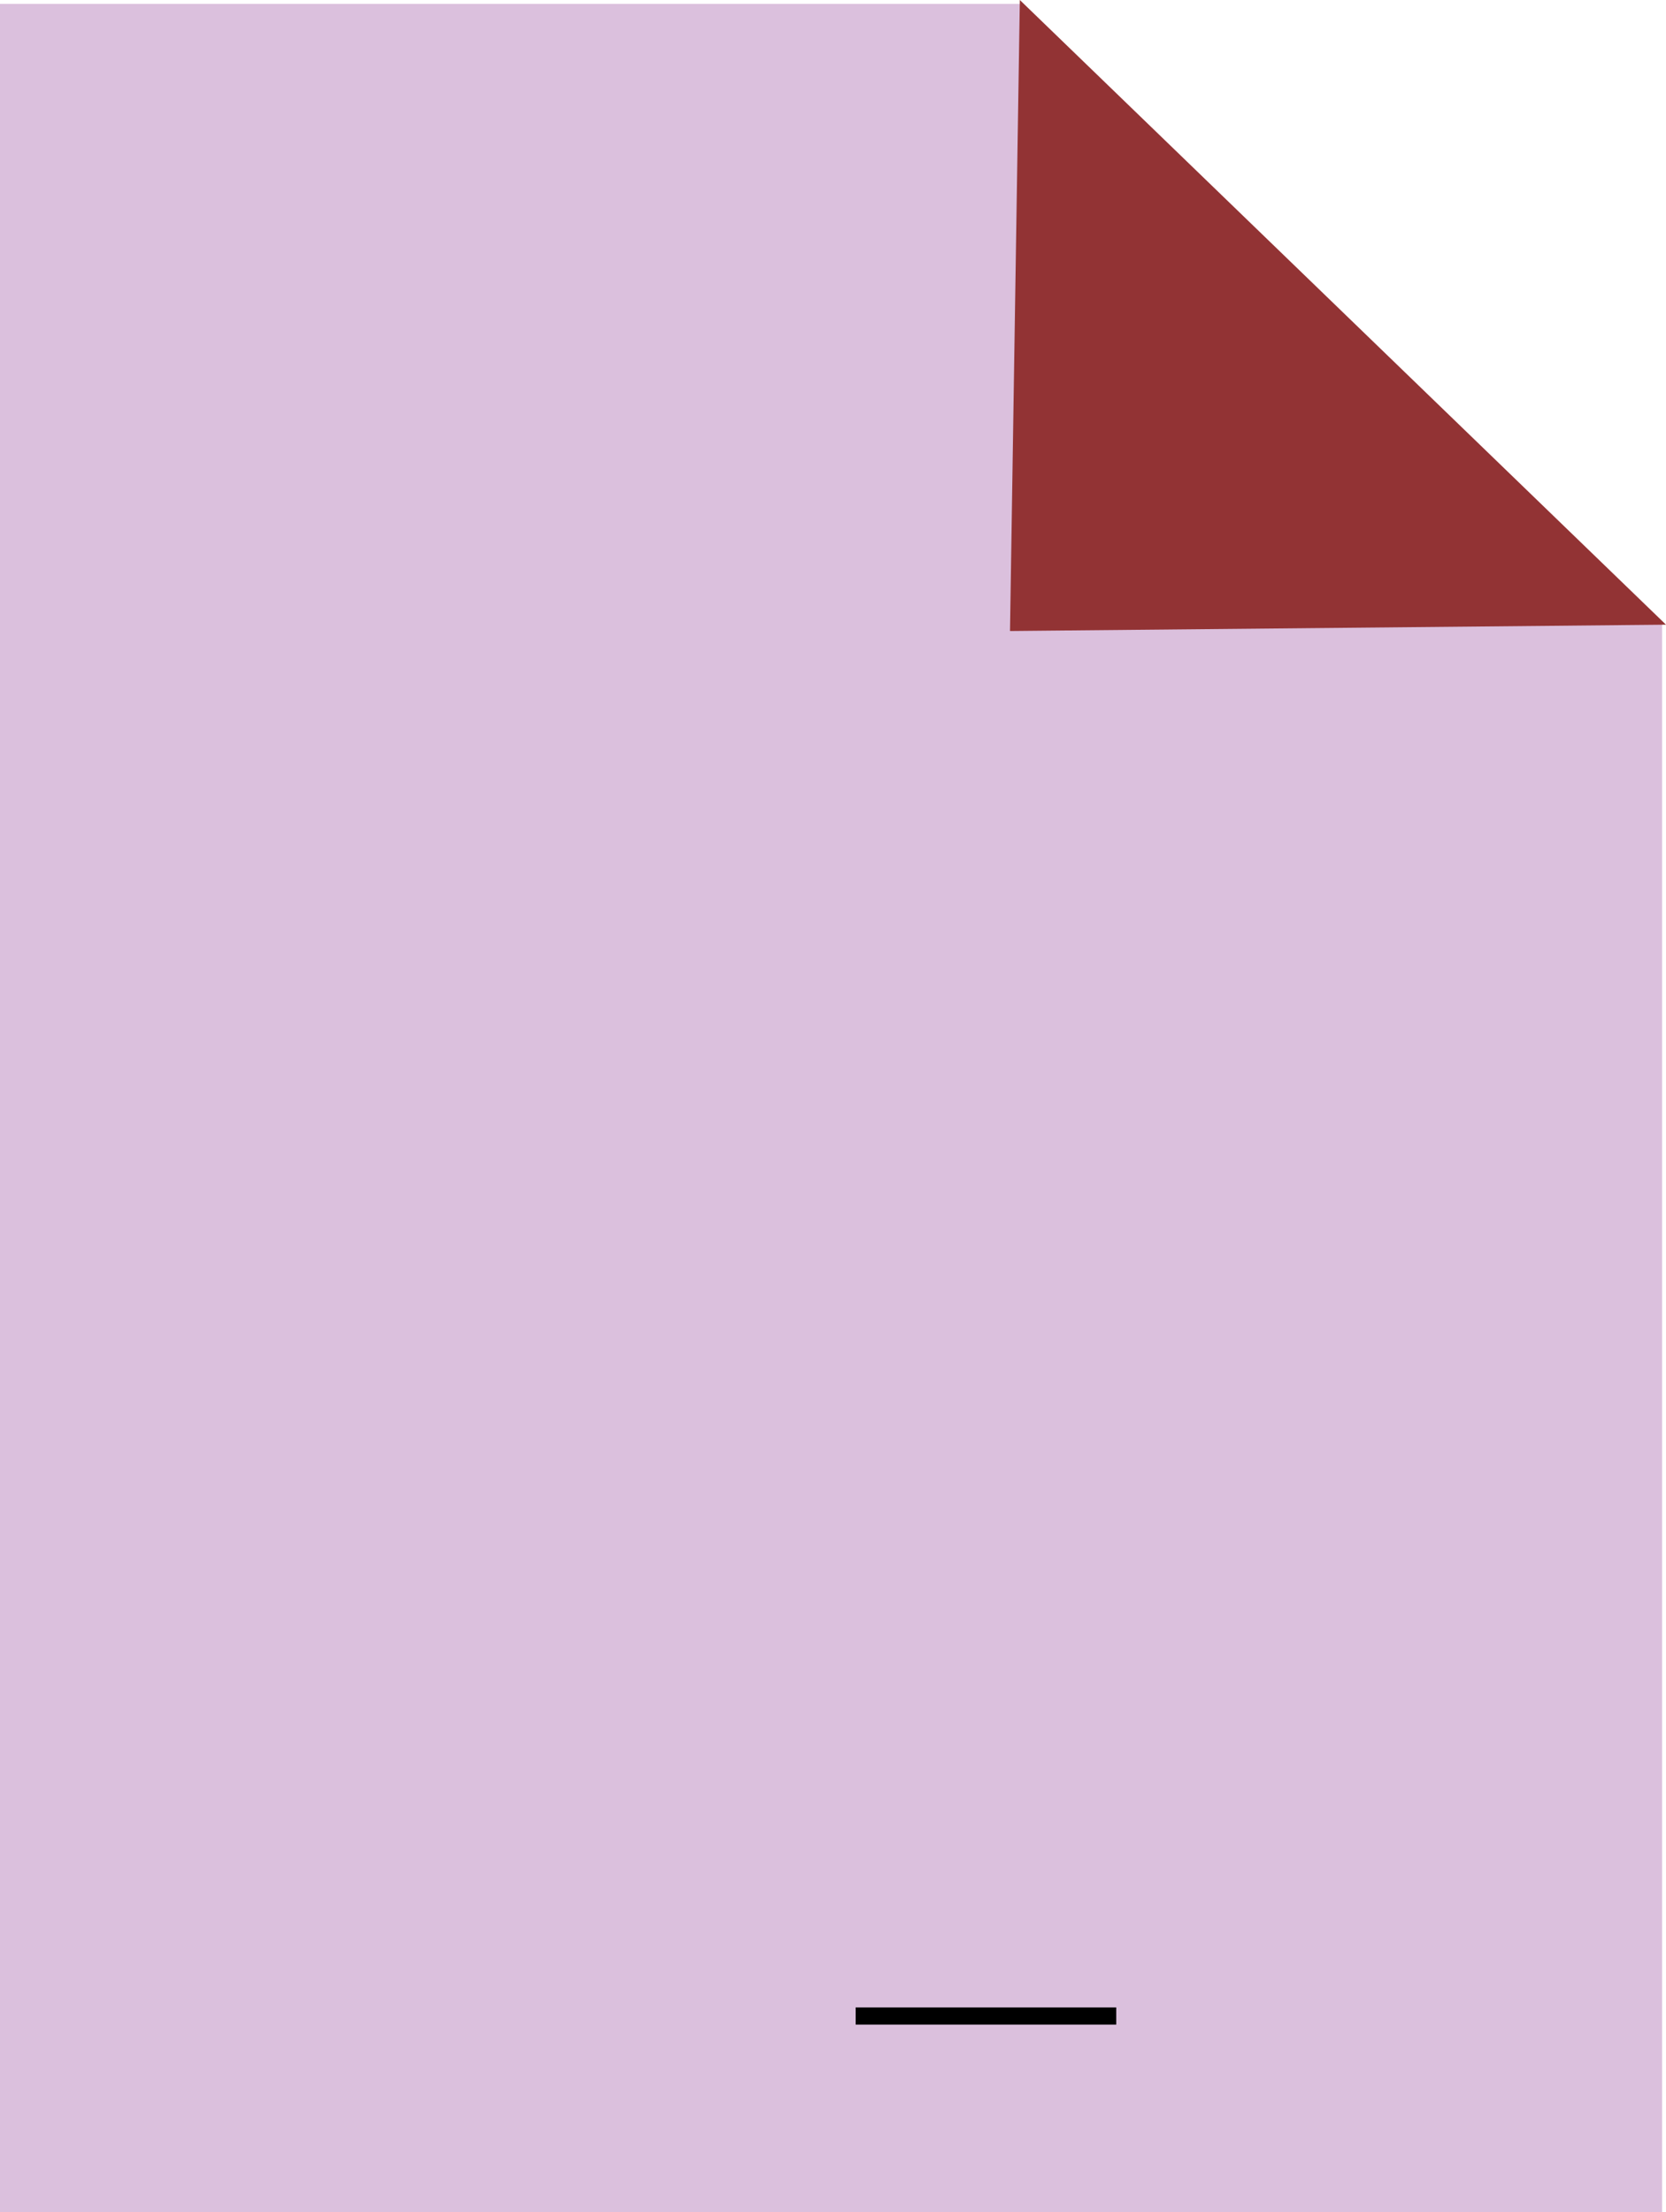 <svg width="119" height="158" viewBox="0 0 119 158" fill="none" xmlns="http://www.w3.org/2000/svg">
	<path d="M118.722 158H0V0.276H72.884L118.722 44.632V158Z" fill="#DBC0DD"/>
	<path d="M72.845 0L72.143 45.069L119 44.616L72.845 0Z" fill="#923334"/>
	<path d="M61.118 144.6V143.371H79.732V144.6H61.118Z" fill="black"/>
</svg>

